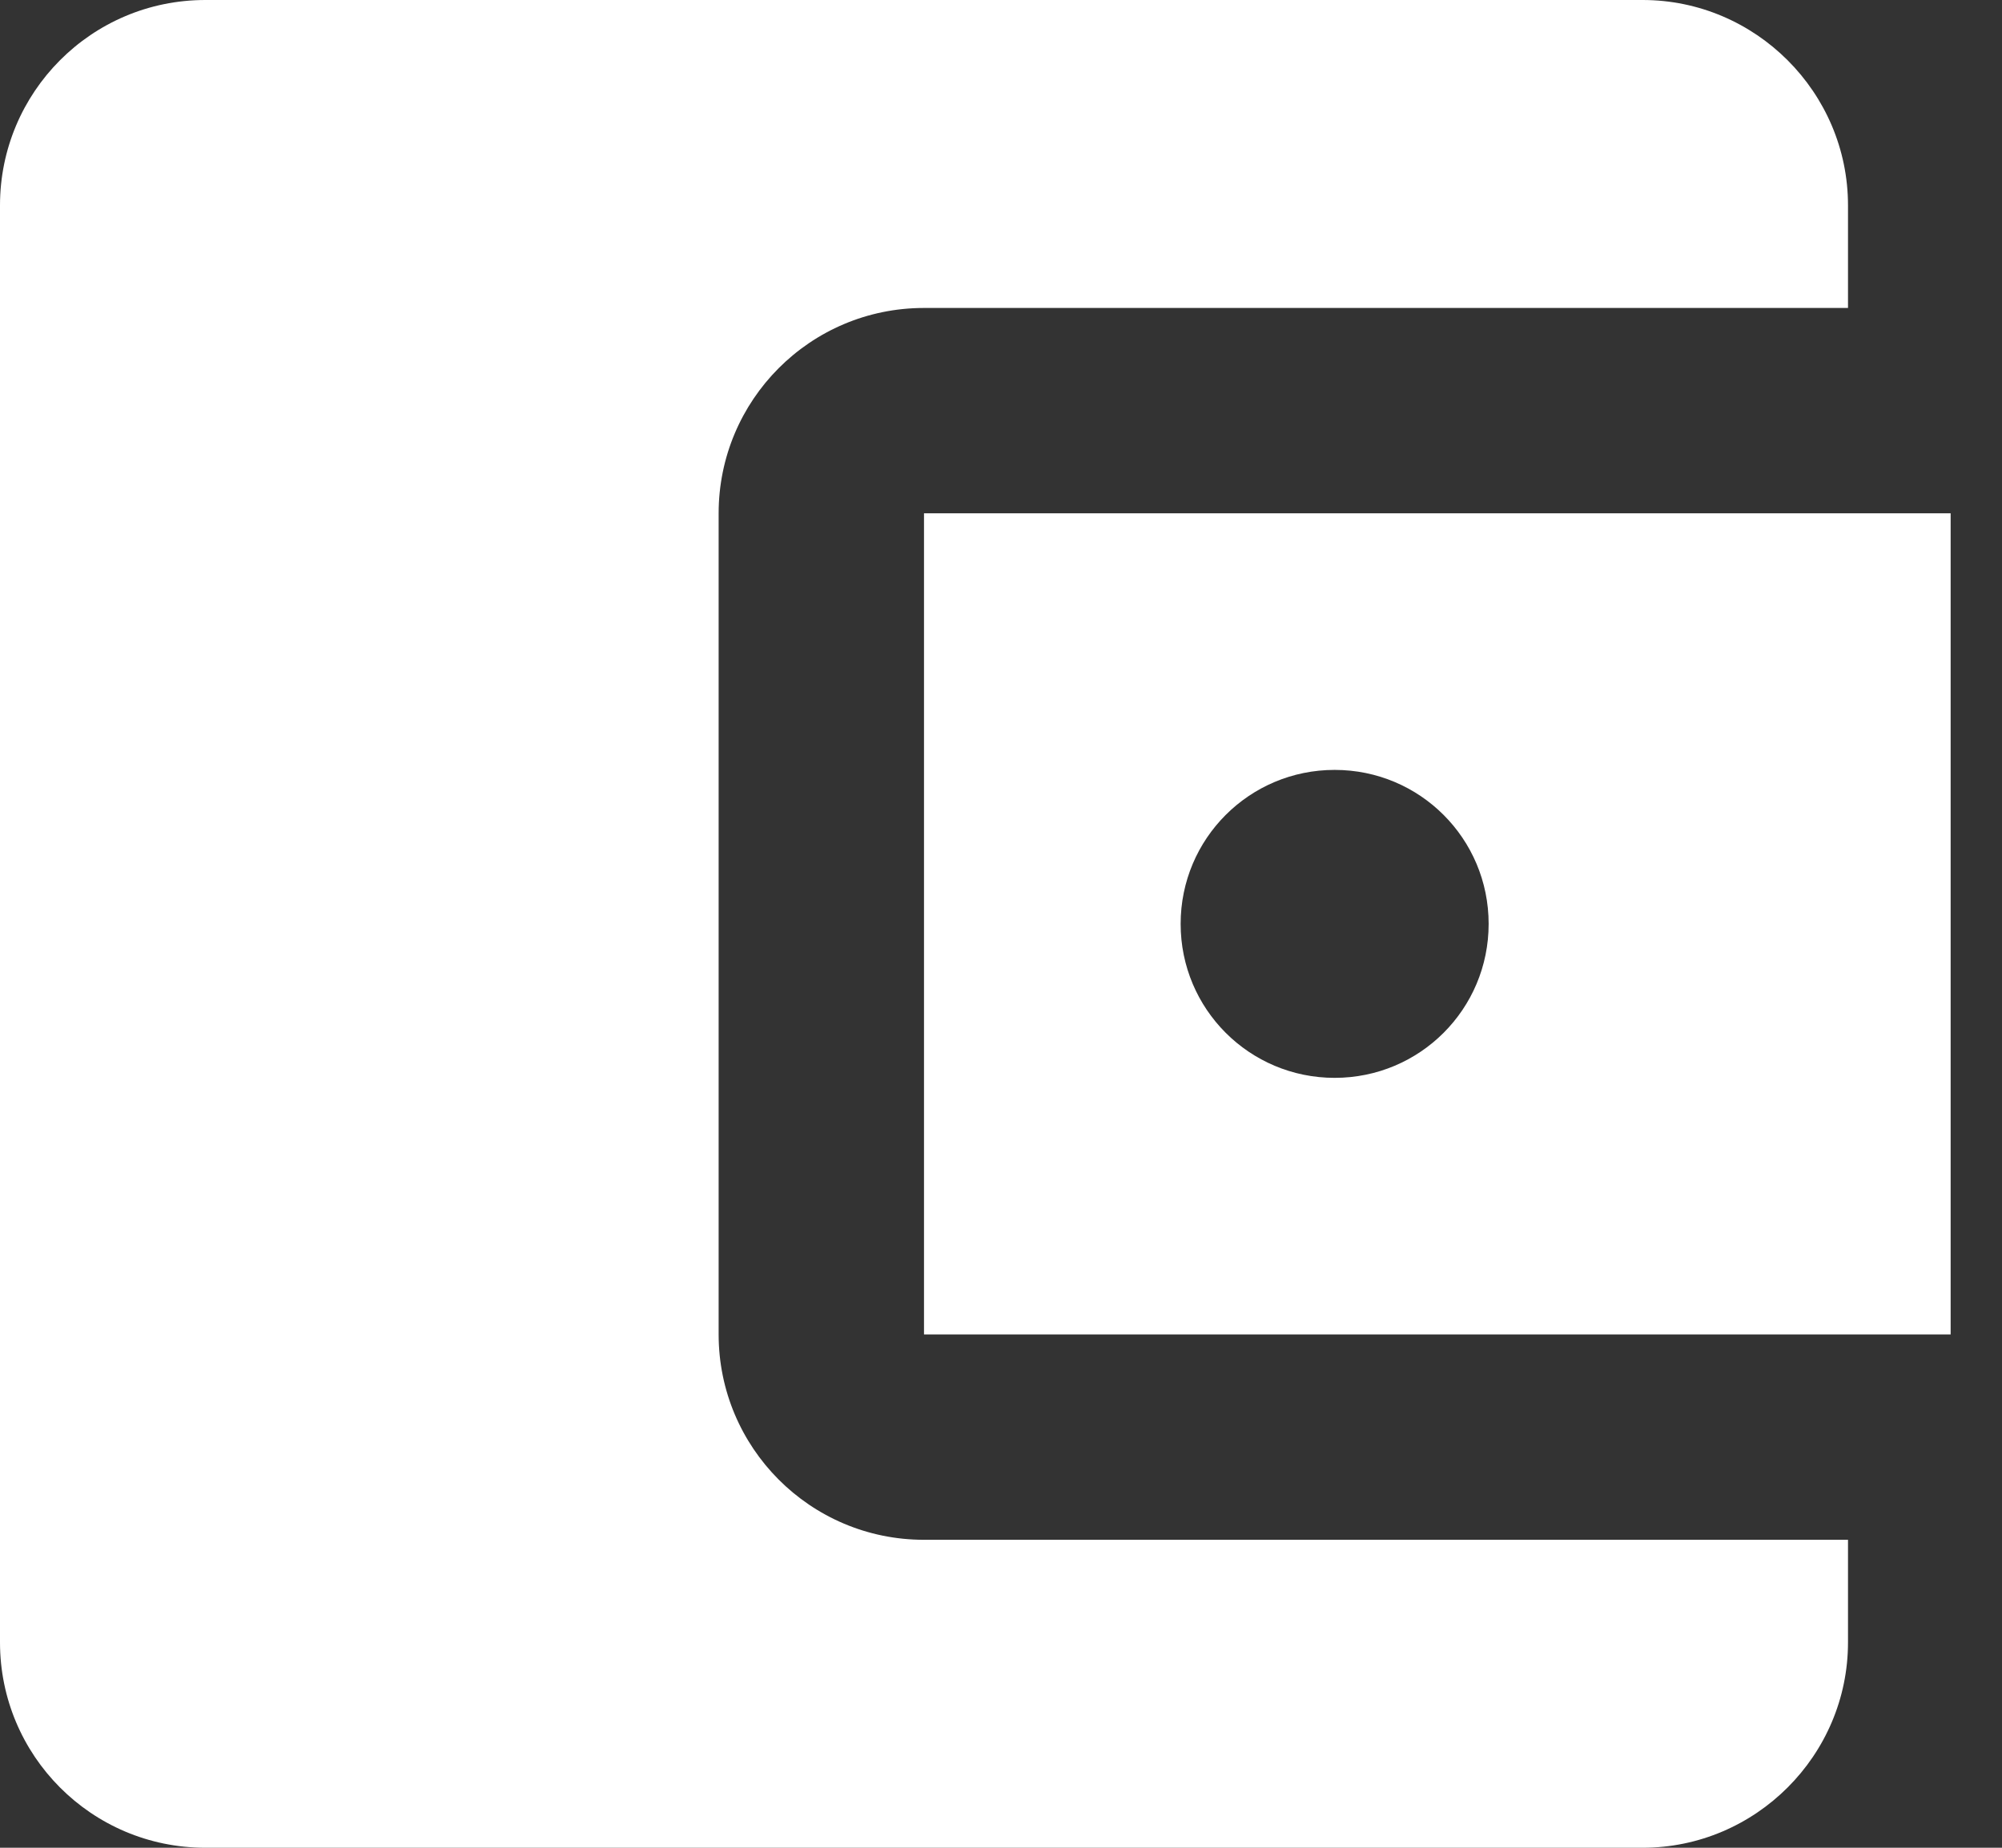 <svg width="26" height="24" viewBox="0 0 26 24" fill="none" xmlns="http://www.w3.org/2000/svg">
<rect x="0" y="0" width="26" height="24" fill="#333333" stroke="none"/>
<path fill-rule="evenodd" clip-rule="evenodd" d="M24 20V21.333C24 22.8 22.8 24 21.333 24H2.667C1.187 24 0 22.8 0 21.333V2.667C0 1.2 1.187 0 2.667 0H21.333C22.8 0 24 1.2 24 2.667V4H12C10.52 4 9.333 5.2 9.333 6.667V17.333C9.333 18.8 10.52 20 12 20H24ZM12 17.333H25.333V6.667H12V17.333ZM15.333 12C15.333 13.107 16.227 14 17.333 14C18.44 14 19.333 13.107 19.333 12C19.333 10.893 18.44 10 17.333 10C16.227 10 15.333 10.893 15.333 12Z" fill="white"/>
</svg>
